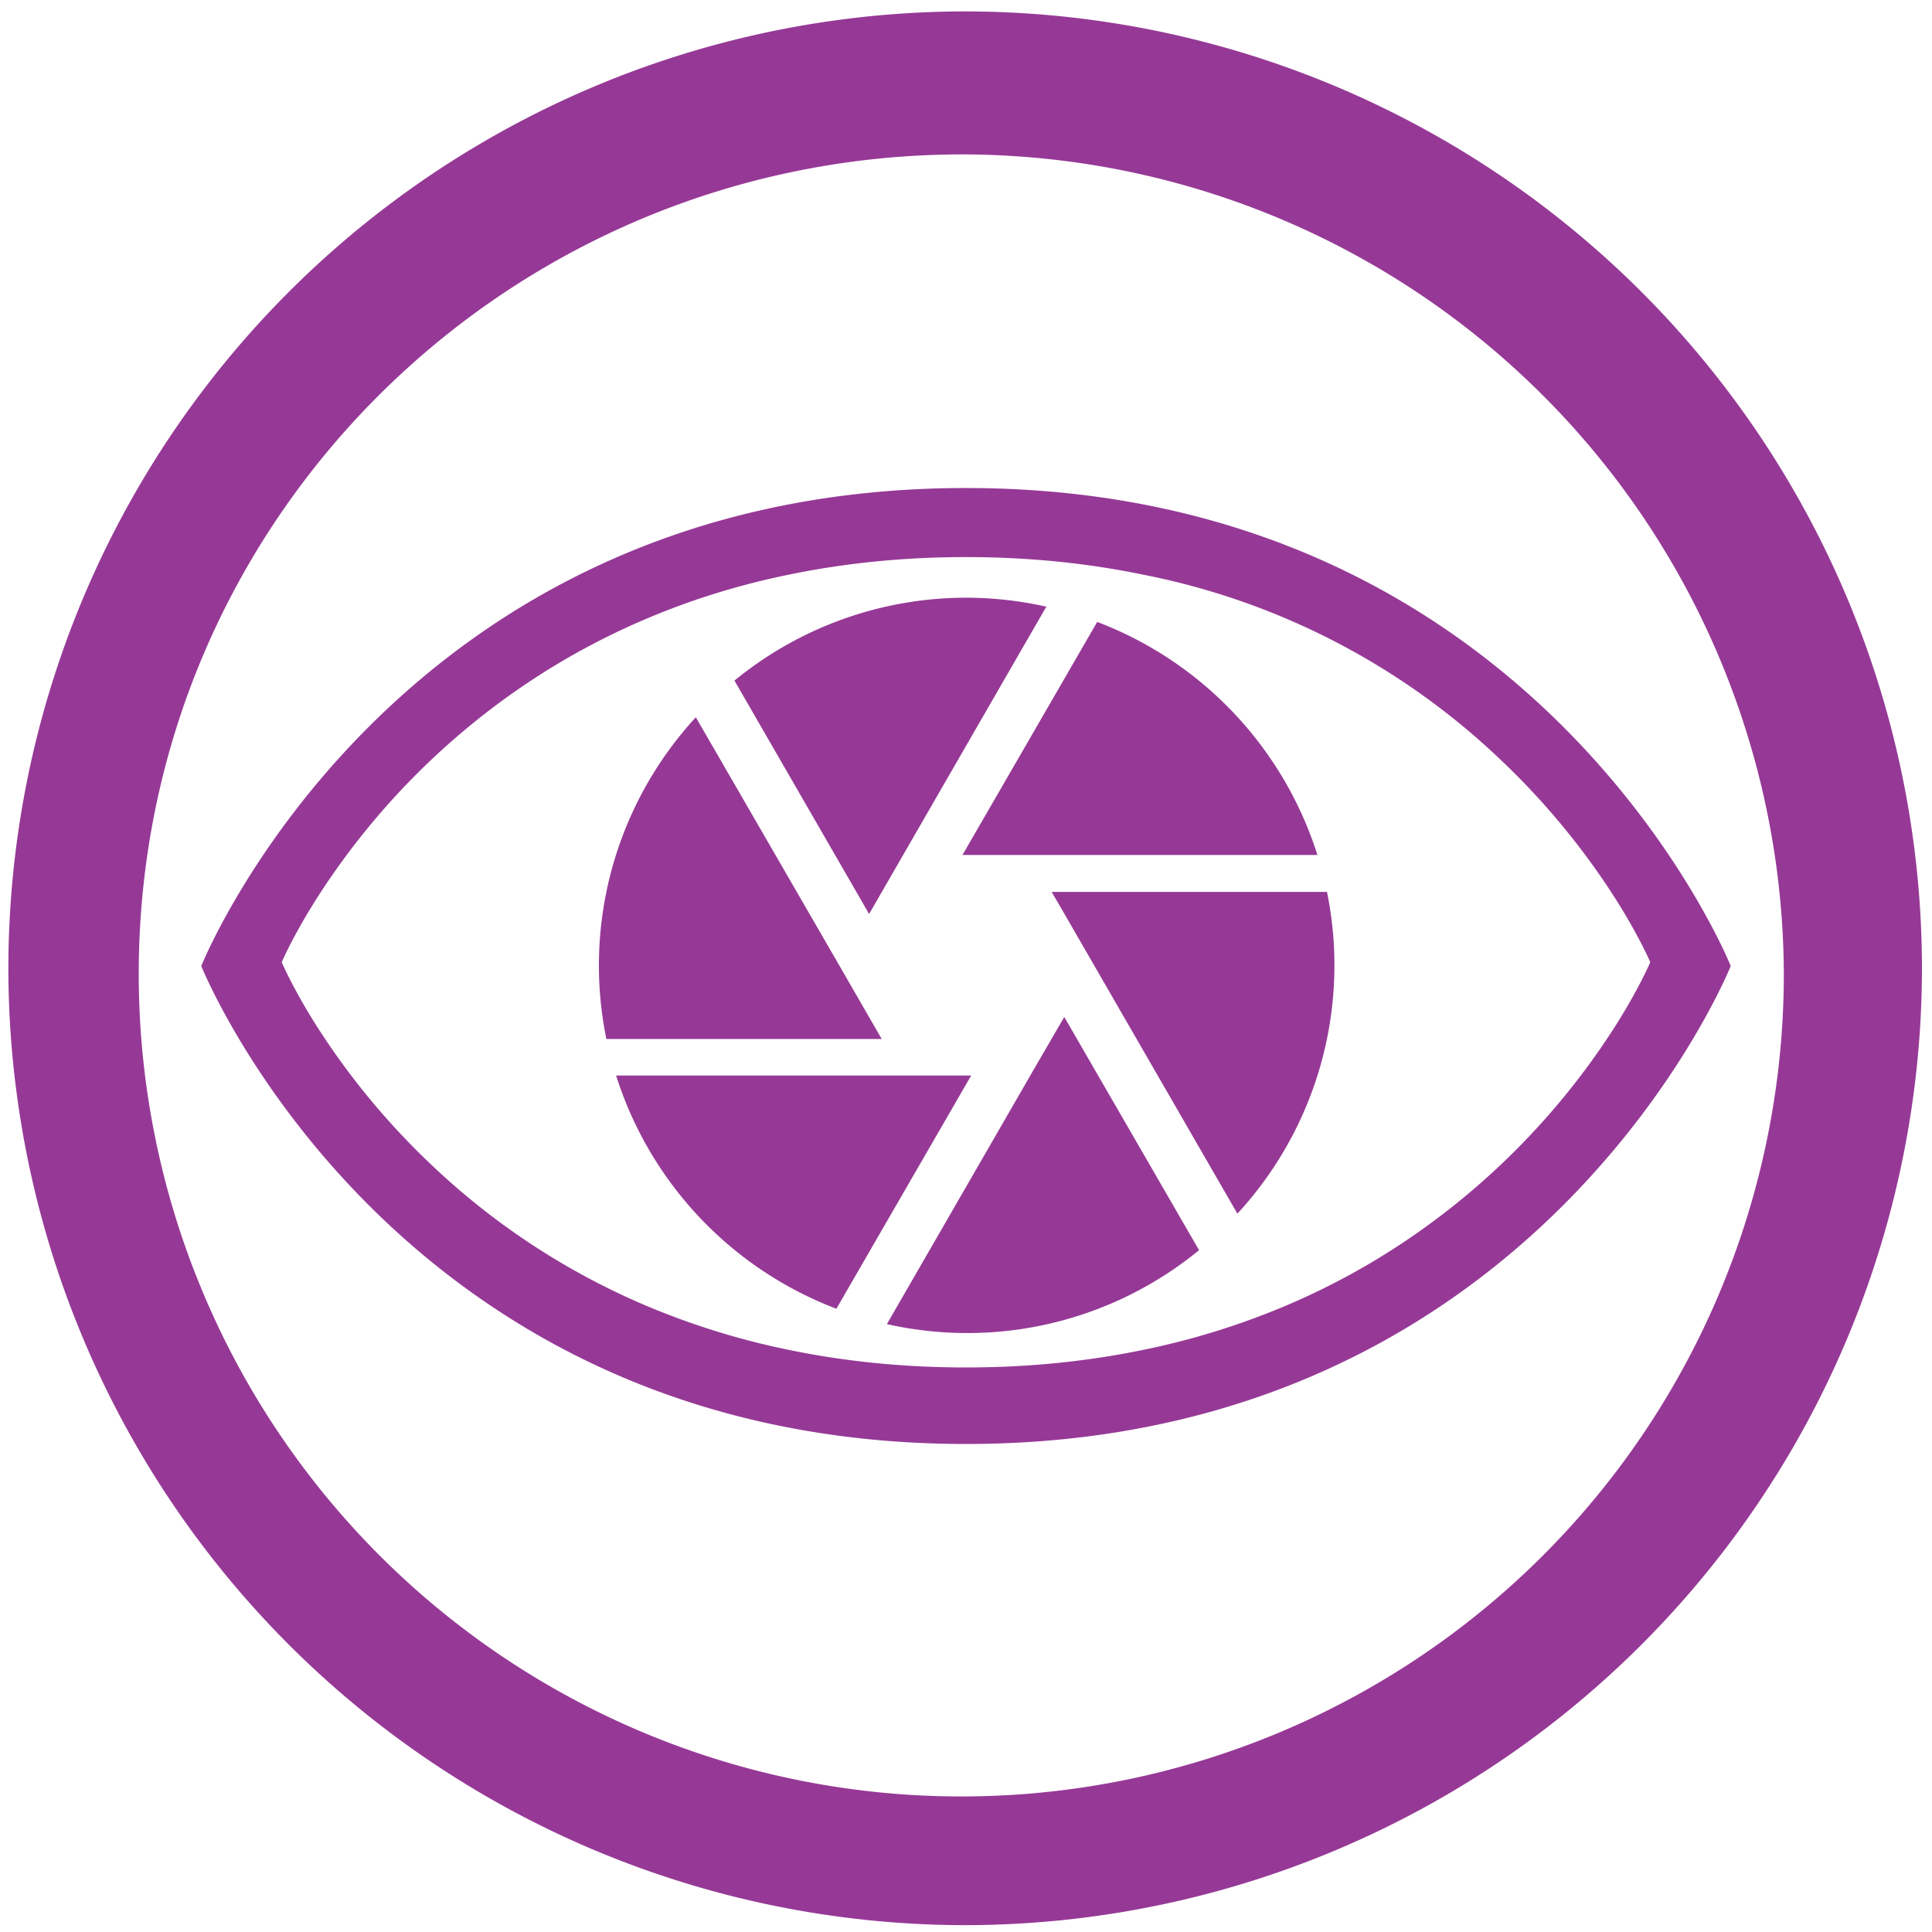 <?xml version="1.0" encoding="UTF-8" standalone="no"?>
<svg
   xmlns:dc="http://purl.org/dc/elements/1.1/"
   xmlns:cc="http://creativecommons.org/ns#"
   xmlns:rdf="http://www.w3.org/1999/02/22-rdf-syntax-ns#"
   xmlns:svg="http://www.w3.org/2000/svg"
   xmlns="http://www.w3.org/2000/svg"
   xmlns:sodipodi="http://sodipodi.sourceforge.net/DTD/sodipodi-0.dtd"
   xmlns:inkscape="http://www.inkscape.org/namespaces/inkscape"
   width="48"
   height="48"
   viewBox="0 0 12.7 12.7"
   version="1.1"
   id="svg4"
   sodipodi:docname="eyewitness.svg"
   inkscape:version="0.92.5 (2060ec1f9f, 2020-04-08)">
  <defs
     id="defs8" />
  <sodipodi:namedview
     pagecolor="#ffffff"
     bordercolor="#666666"
     borderopacity="1"
     objecttolerance="10"
     gridtolerance="10"
     guidetolerance="10"
     inkscape:pageopacity="0"
     inkscape:pageshadow="2"
     inkscape:window-width="1085"
     inkscape:window-height="480"
     id="namedview6"
     showgrid="false"
     inkscape:zoom="4.9166667"
     inkscape:cx="2.1355932"
     inkscape:cy="24"
     inkscape:window-x="0"
     inkscape:window-y="25"
     inkscape:window-maximized="0"
     inkscape:current-layer="svg4" />
  <path
     d="M 6.34,0.075 A 6.295,6.295 0 0 0 0.055,6.36 6.295,6.295 0 0 0 6.34,12.655 6.295,6.295 0 0 0 12.634,6.36 6.295,6.295 0 0 0 6.34,0.075 Z m -0.011,0.94 a 5.408,5.408 0 0 1 5.397,5.387 5.407,5.407 0 0 1 -10.814,0 c 0,-2.987 2.43,-5.387 5.417,-5.387 z M 6.35,3.208 c -3.77,0 -5.027,3.142 -5.027,3.142 0,0 1.257,3.142 5.027,3.142 3.77,0 5.027,-3.142 5.027,-3.142 0,0 -1.257,-3.142 -5.027,-3.142 z m 0,0.454 c 0.422,0 0.808,0.042 1.162,0.115 a 4.722,4.722 0 0 1 2.352,1.217 c 0.351,0.332 0.597,0.665 0.756,0.915 0.158,0.25 0.228,0.416 0.228,0.416 0,0 -0.07,0.167 -0.228,0.417 A 4.837,4.837 0 0 1 9.256,8.146 C 9.026,8.302 8.766,8.448 8.476,8.573 8.186,8.697 7.866,8.802 7.512,8.874 7.158,8.947 6.772,8.989 6.35,8.989 5.928,8.989 5.542,8.947 5.188,8.874 A 4.963,4.963 0 0 1 4.224,8.573 4.721,4.721 0 0 1 2.836,7.657 4.837,4.837 0 0 1 2.08,6.742 C 1.922,6.492 1.852,6.325 1.852,6.325 c 0,0 0.07,-0.166 0.228,-0.416 A 4.838,4.838 0 0 1 3.444,4.505 C 3.674,4.349 3.934,4.203 4.224,4.078 4.514,3.953 4.834,3.849 5.188,3.777 5.542,3.704 5.928,3.662 6.35,3.662 Z M 6.355,3.929 A 2.403,2.403 0 0 0 4.828,4.474 L 5.713,6.008 5.727,5.984 6.878,3.988 A 2.405,2.405 0 0 0 6.355,3.929 Z M 7.212,4.089 6.327,5.62 H 8.66 A 2.422,2.422 0 0 0 7.212,4.088 Z M 4.574,4.715 A 2.408,2.408 0 0 0 3.986,6.83 h 1.81 L 5.517,6.346 Z m 2.339,1.148 0.07,0.12 1.151,1.995 A 2.408,2.408 0 0 0 8.723,5.863 Z M 6.996,6.685 6.772,7.071 5.83,8.704 A 2.403,2.403 0 0 0 7.882,8.218 Z M 4.05,7.07 A 2.422,2.422 0 0 0 5.498,8.603 L 6.384,7.07 H 4.049 Z"
     id="path2"
     inkscape:connector-curvature="0"
     style="fill:#963996" />
</svg>
